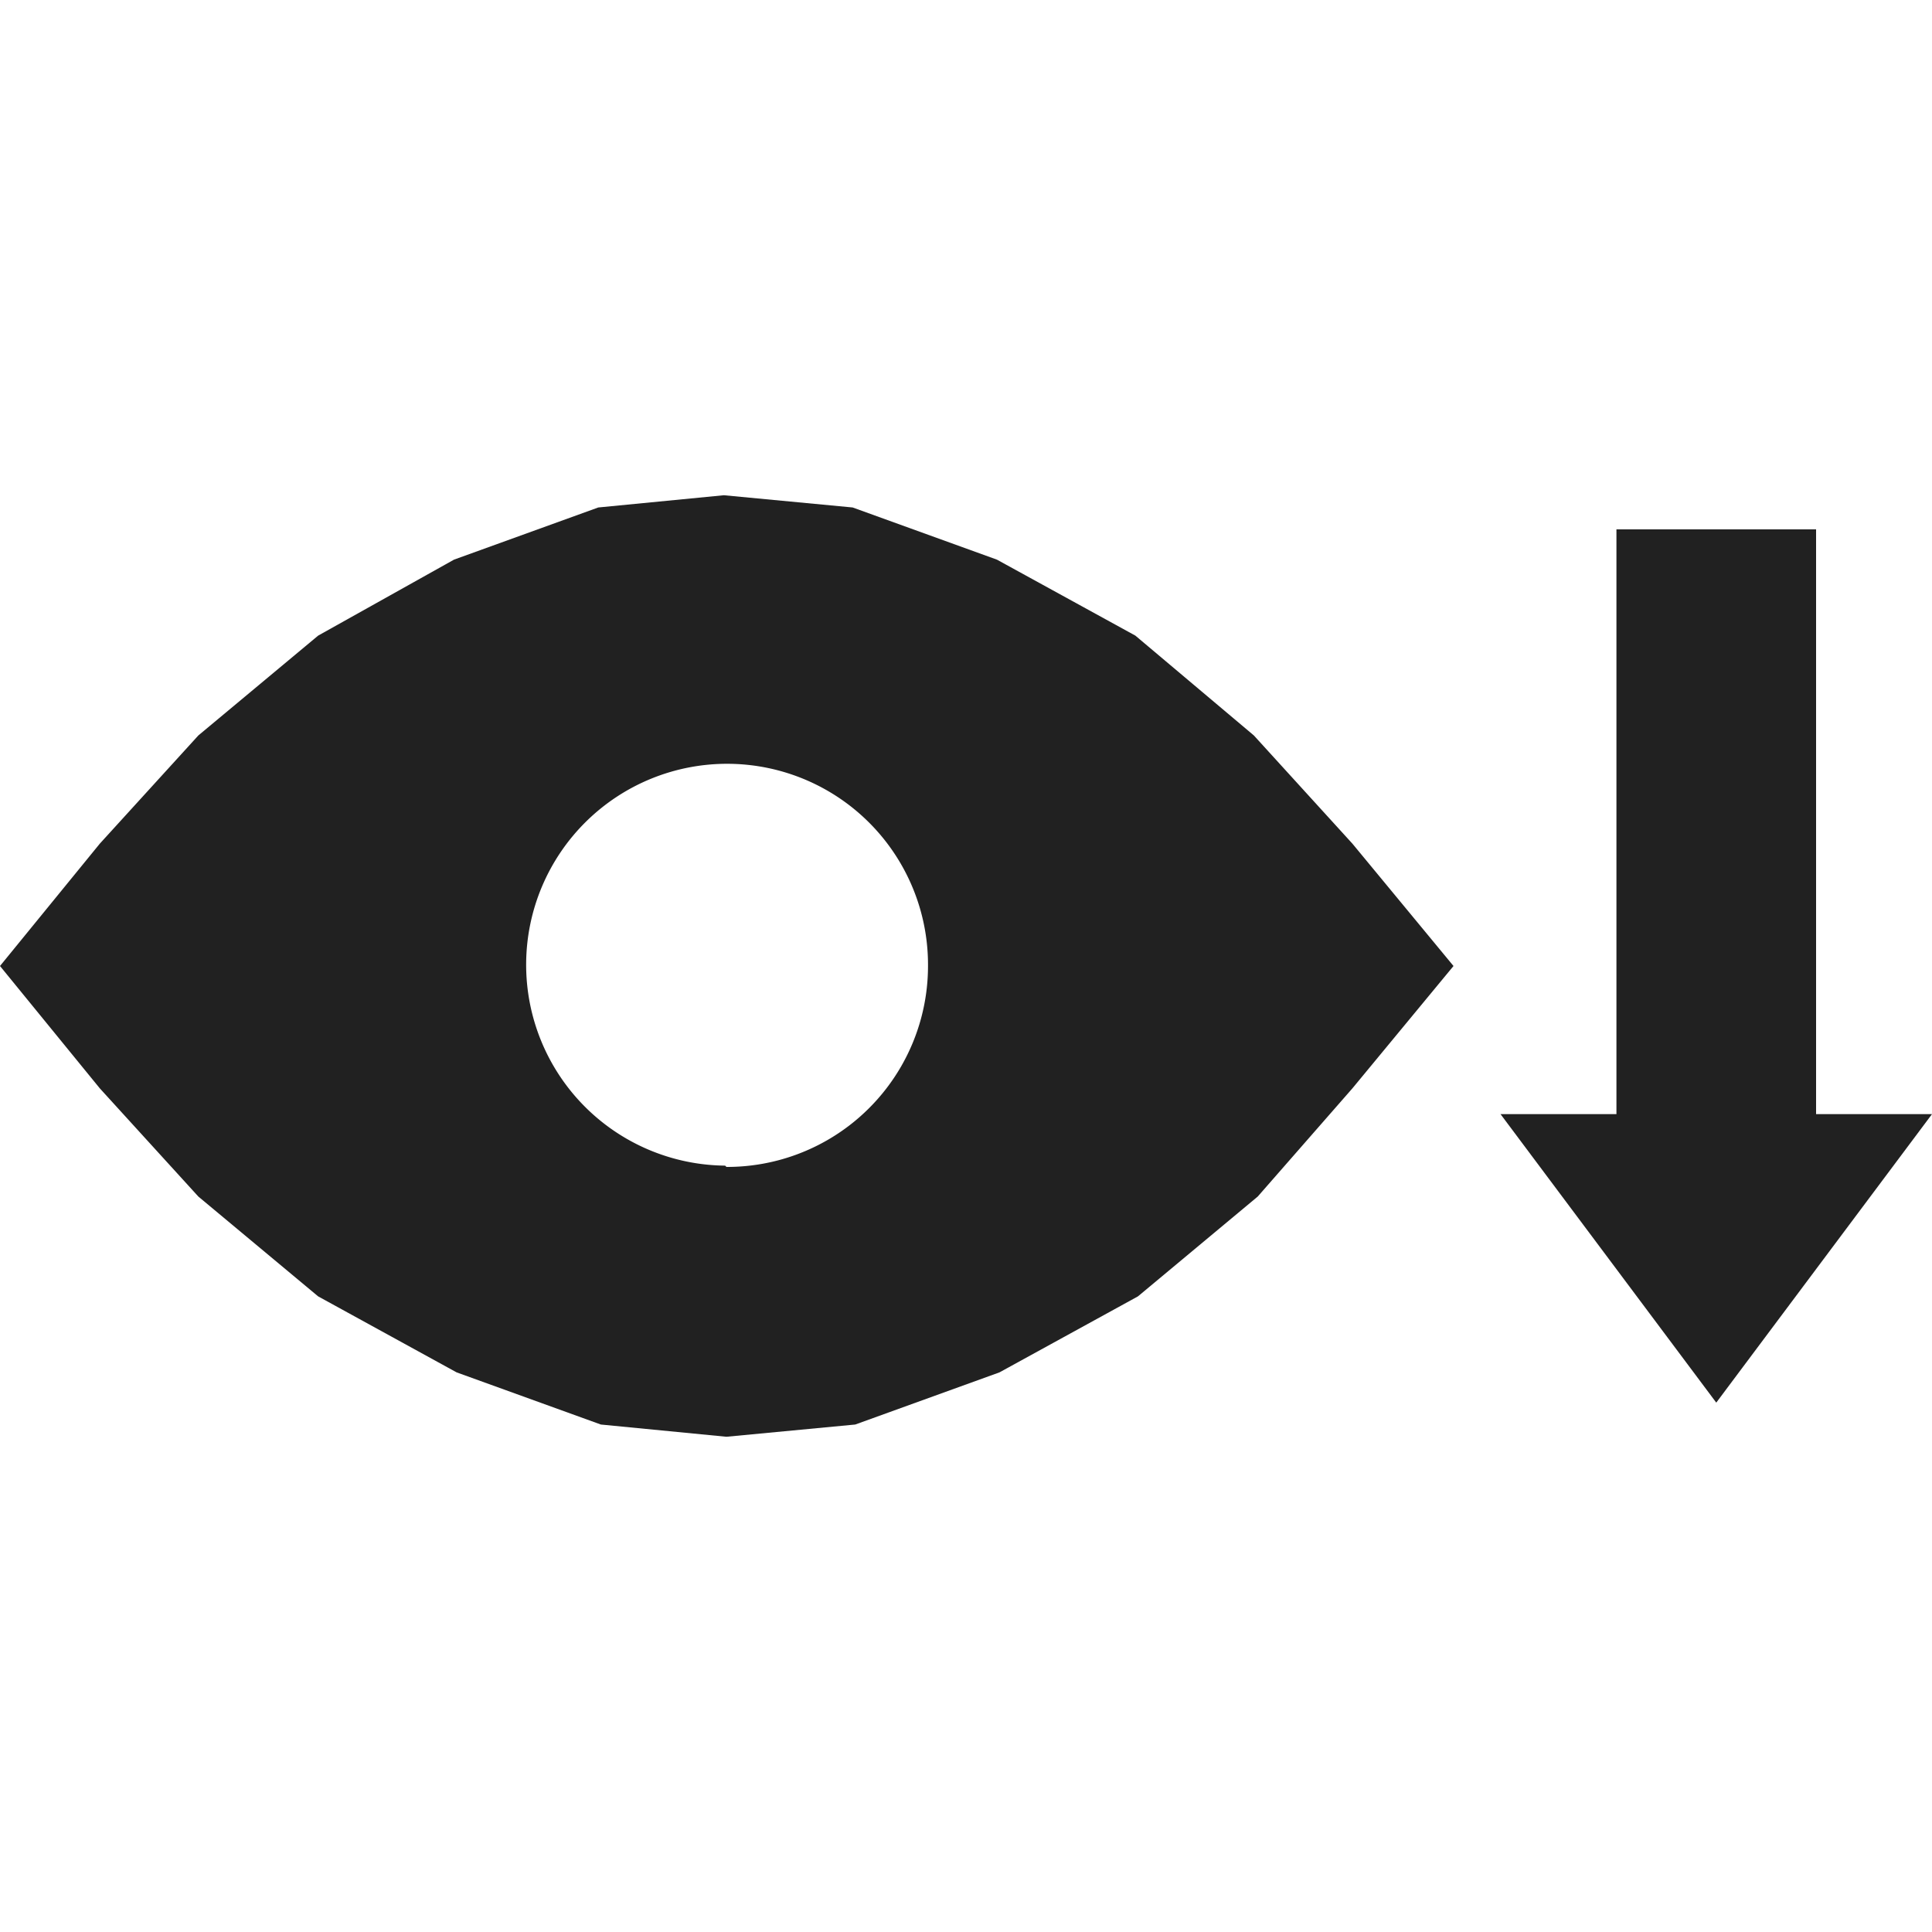<svg xmlns="http://www.w3.org/2000/svg" viewBox="0 0 30 30"><path d="M21,13.1l-1.53-1.68L17.63,9.87,15.48,8.69l-2.24-.81-2-.19-1.95.19-2.24.81L4.94,9.87,3.08,11.42,1.55,13.1,0,15l1.55,1.9,1.53,1.68,1.86,1.55,2.15,1.18,2.24.81,1.95.19,2-.19,2.24-.81,2.15-1.18,1.86-1.55L21,16.9,22.57,15Zm-9.74,5A3.12,3.12,0,1,1,14.41,15,3.12,3.12,0,0,1,11.28,18.12Z" fill="#212121"/><rect x="25.1" y="8.22" width="3.1" height="9.24" transform="translate(53.3 25.68) rotate(180)" fill="#212121"/><polygon points="30 17.3 23.3 17.3 26.65 21.78 30 17.3" fill="#212121"/><rect width="30" height="30" fill="none"/></svg>